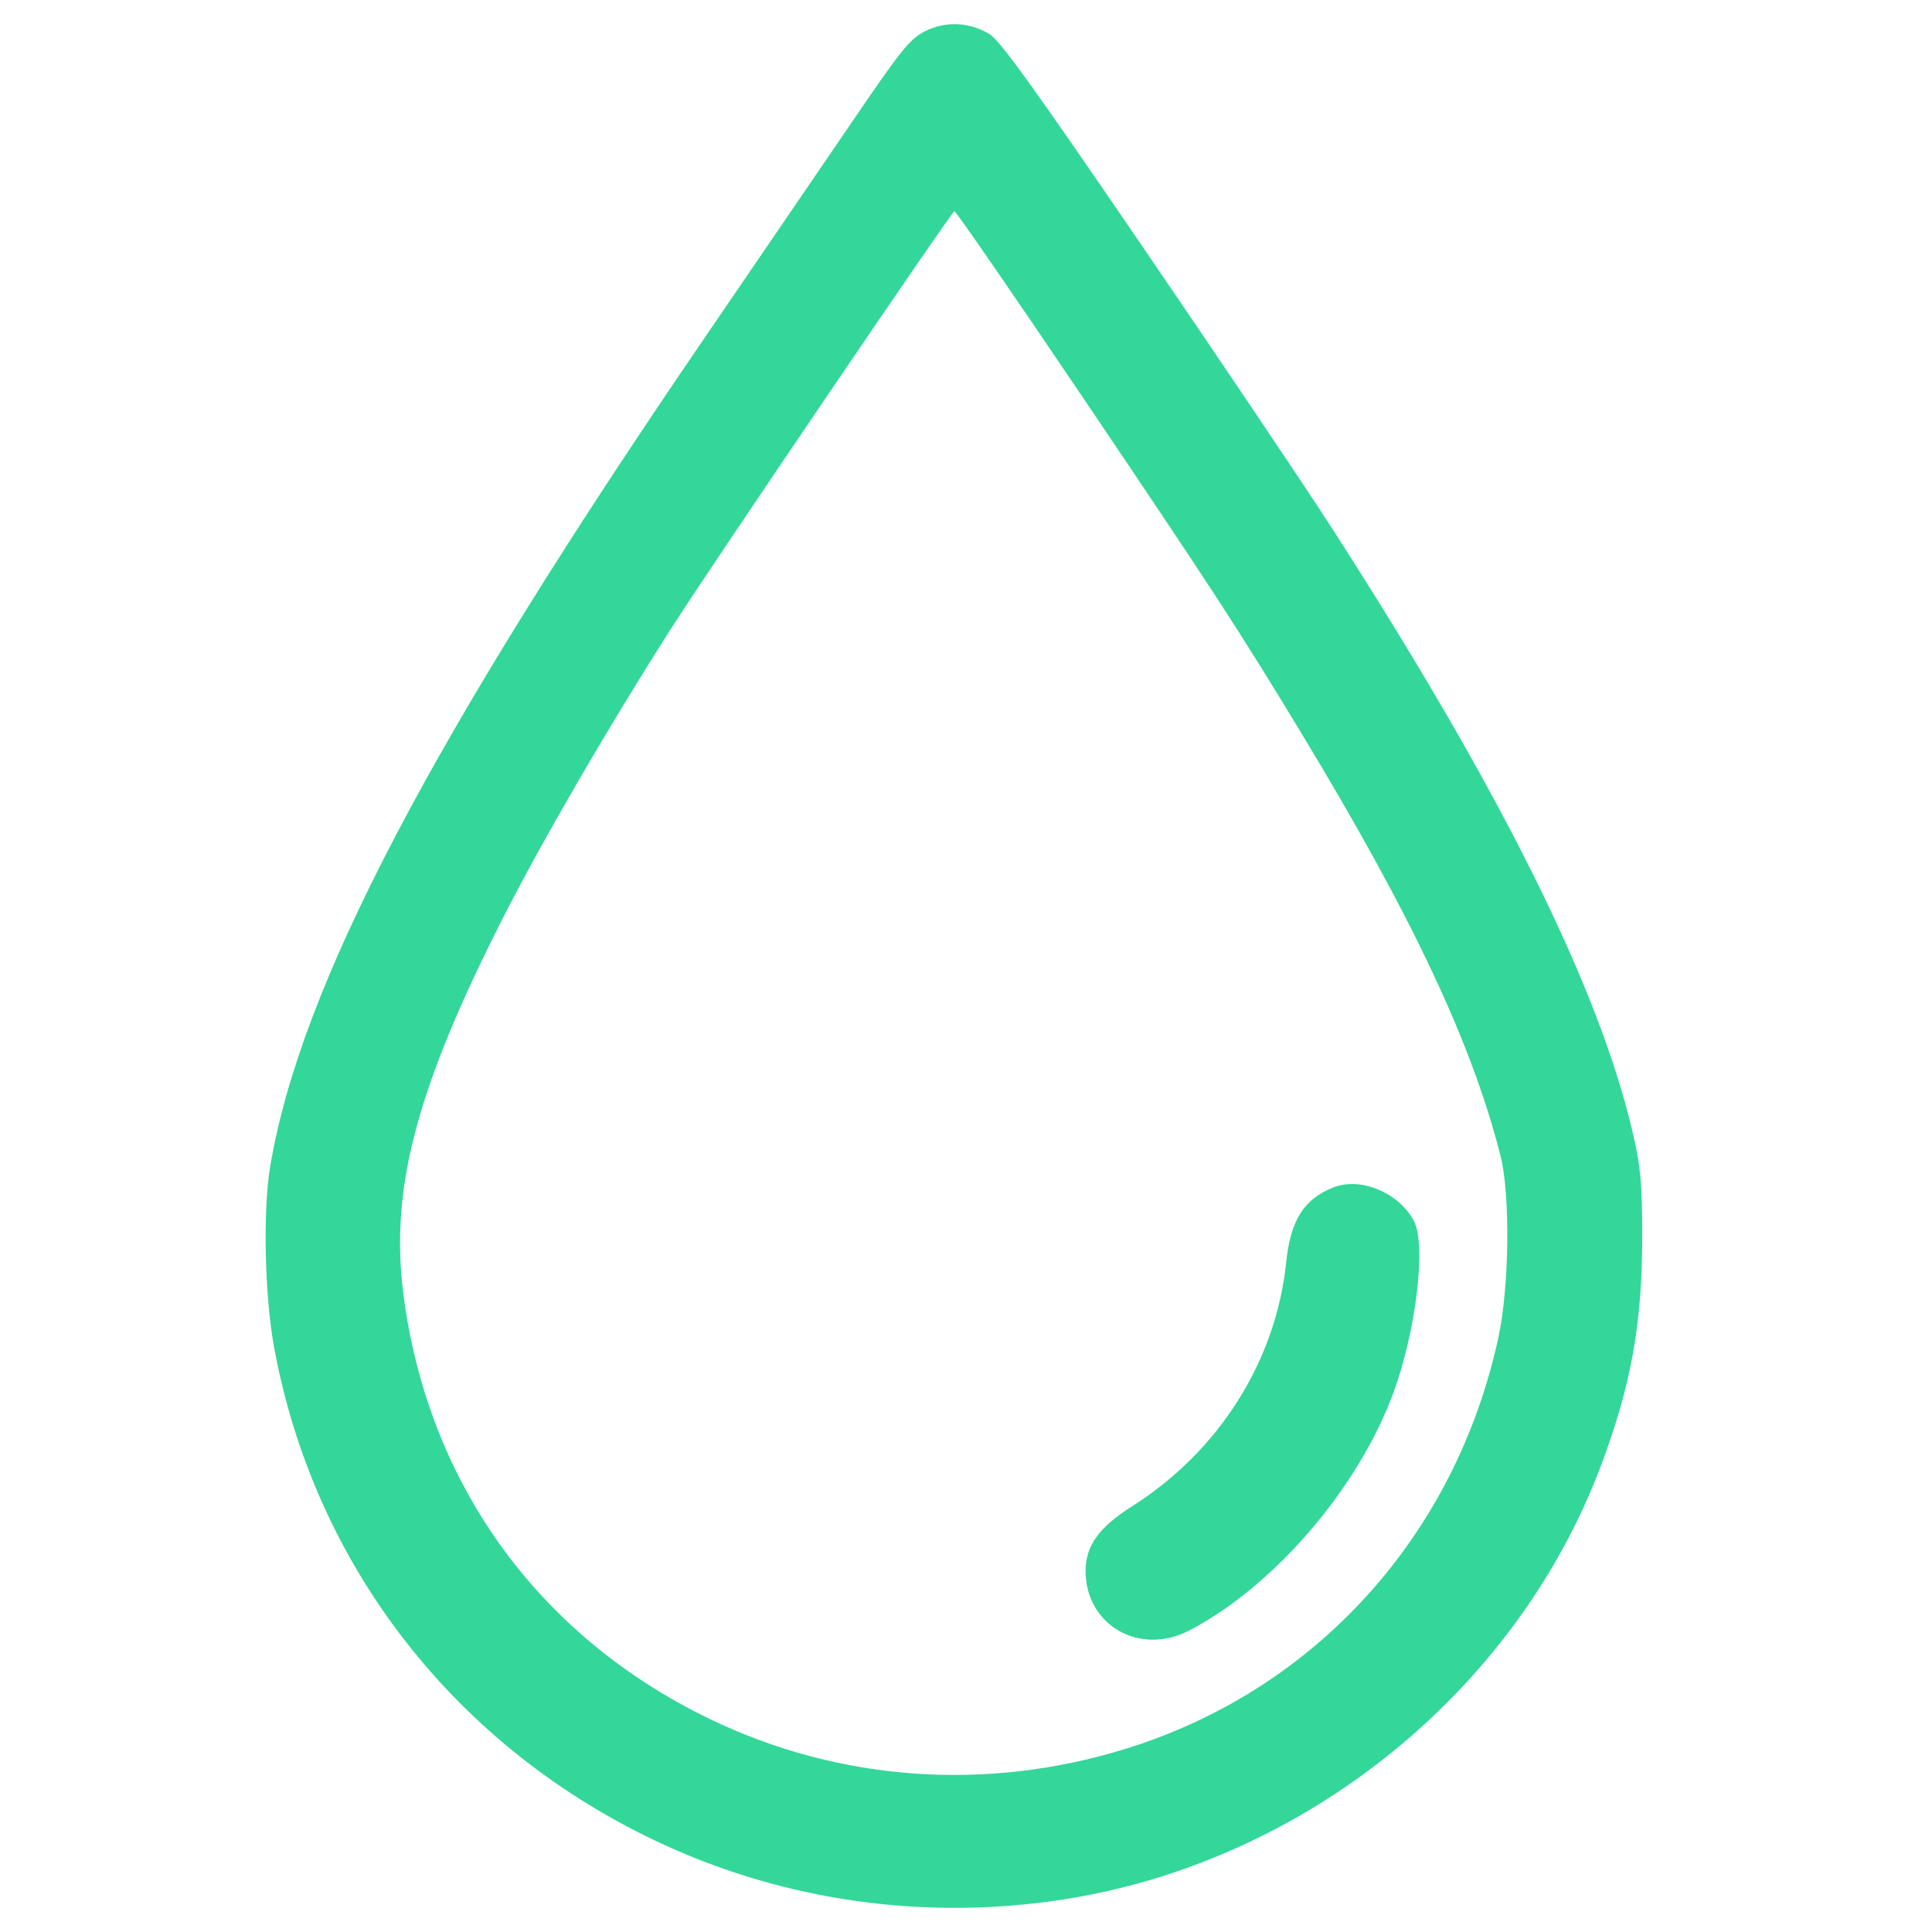 <svg width="80" height="80" viewBox="0 0 80 80" fill="none" xmlns="http://www.w3.org/2000/svg">
<path fill-rule="evenodd" clip-rule="evenodd" d="M38.279 1.306C37.664 1.626 37.302 2.078 35.25 5.093C33.968 6.976 31.276 10.918 29.268 13.854C17.832 30.57 12.428 40.871 11.185 48.317C10.886 50.111 10.958 53.614 11.336 55.713C12.973 64.791 18.851 72.359 27.337 76.314C32.501 78.722 38.313 79.537 44.021 78.654C54.011 77.109 62.758 70.058 66.283 60.71C67.536 57.387 68 54.823 68 51.215C68 49.056 67.939 48.357 67.639 47.036C66.256 40.967 62.169 32.745 55.047 21.707C53.992 20.072 50.521 14.913 47.333 10.244C42.843 3.668 41.41 1.677 40.974 1.413C40.134 0.903 39.132 0.863 38.279 1.306ZM44.753 16.331C50.28 24.521 51.297 26.083 53.91 30.399C58.478 37.945 60.947 43.186 62.133 47.86C62.543 49.478 62.498 53.294 62.043 55.391C60.269 63.577 54.498 69.956 46.66 72.399C40.855 74.208 34.737 73.771 29.354 71.162C22.236 67.712 17.677 61.357 16.695 53.518C16.151 49.177 17.271 44.988 20.858 37.948C22.49 34.743 25.183 30.11 27.771 26.053C29.44 23.438 39.414 8.745 39.52 8.745C39.583 8.745 41.937 12.159 44.753 16.331ZM55.218 49.167C53.988 49.651 53.438 50.524 53.256 52.282C52.833 56.361 50.47 60.098 46.876 62.372C45.503 63.241 44.952 64.008 44.952 65.052C44.952 67.294 47.188 68.581 49.236 67.518C52.731 65.704 56.215 61.661 57.678 57.722C58.631 55.157 59.069 51.545 58.547 50.559C57.925 49.385 56.344 48.723 55.218 49.167Z" fill="#33D799"/>
</svg>
